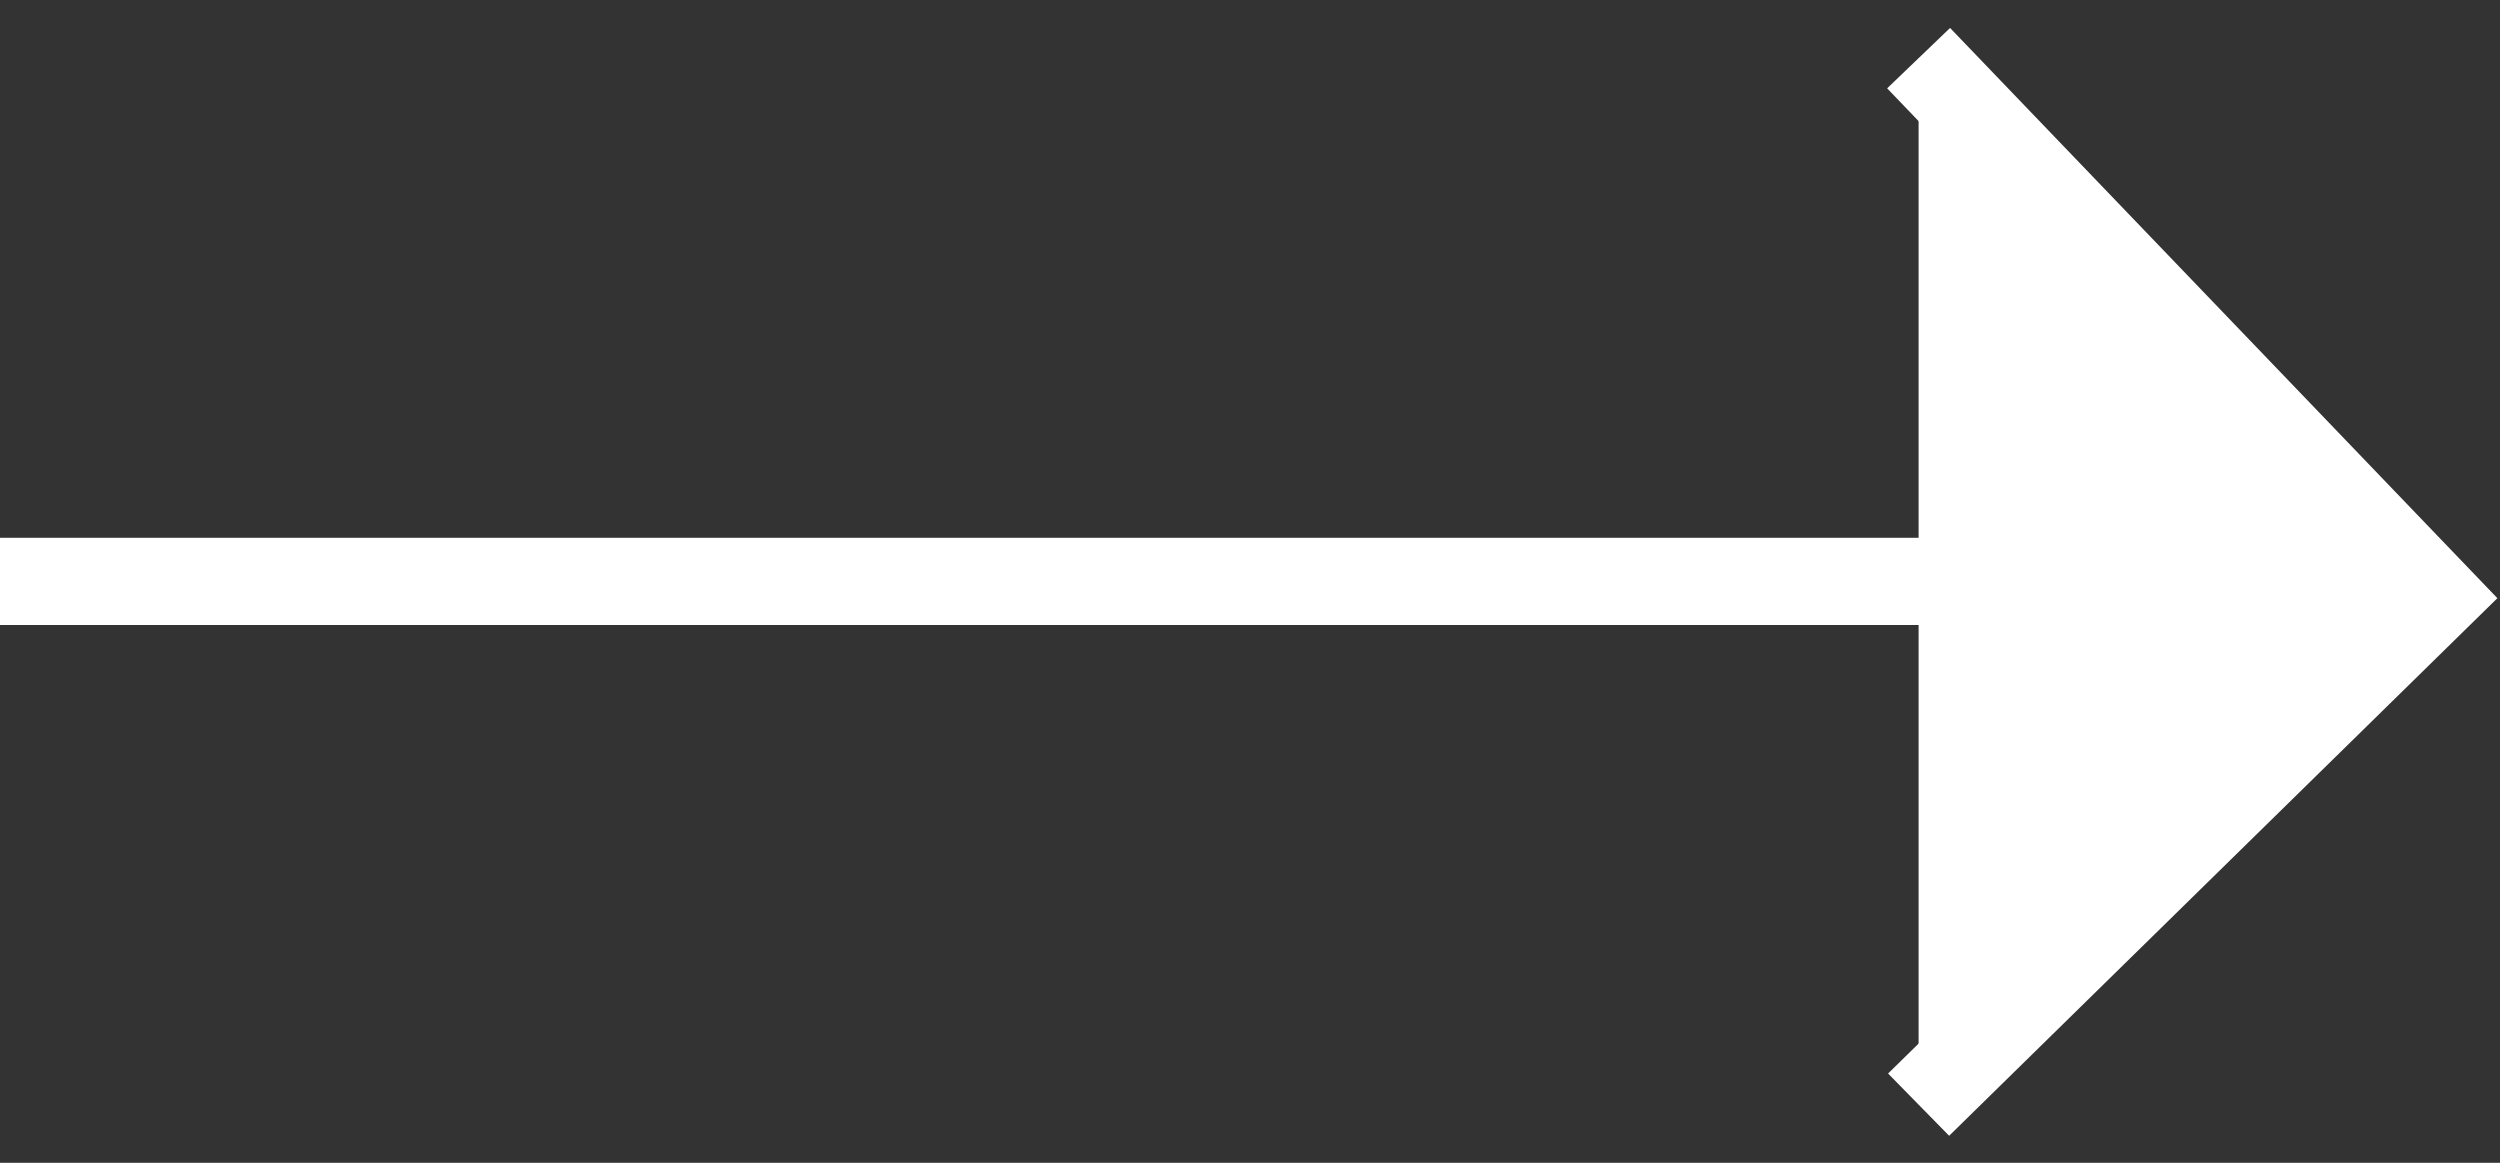 <svg width="43" height="20" viewBox="0 0 43 20" fill="white" xmlns="http://www.w3.org/2000/svg">
<rect x="0" y="0" width="43" height="20" fill="#333333" stroke="none"/>
<path d="M0 10H41" stroke="white" stroke-width="1.5"/>
<path d="M33 1L41.9 10.273L33 19" stroke="white" stroke-width="1.5"/>
</svg>

